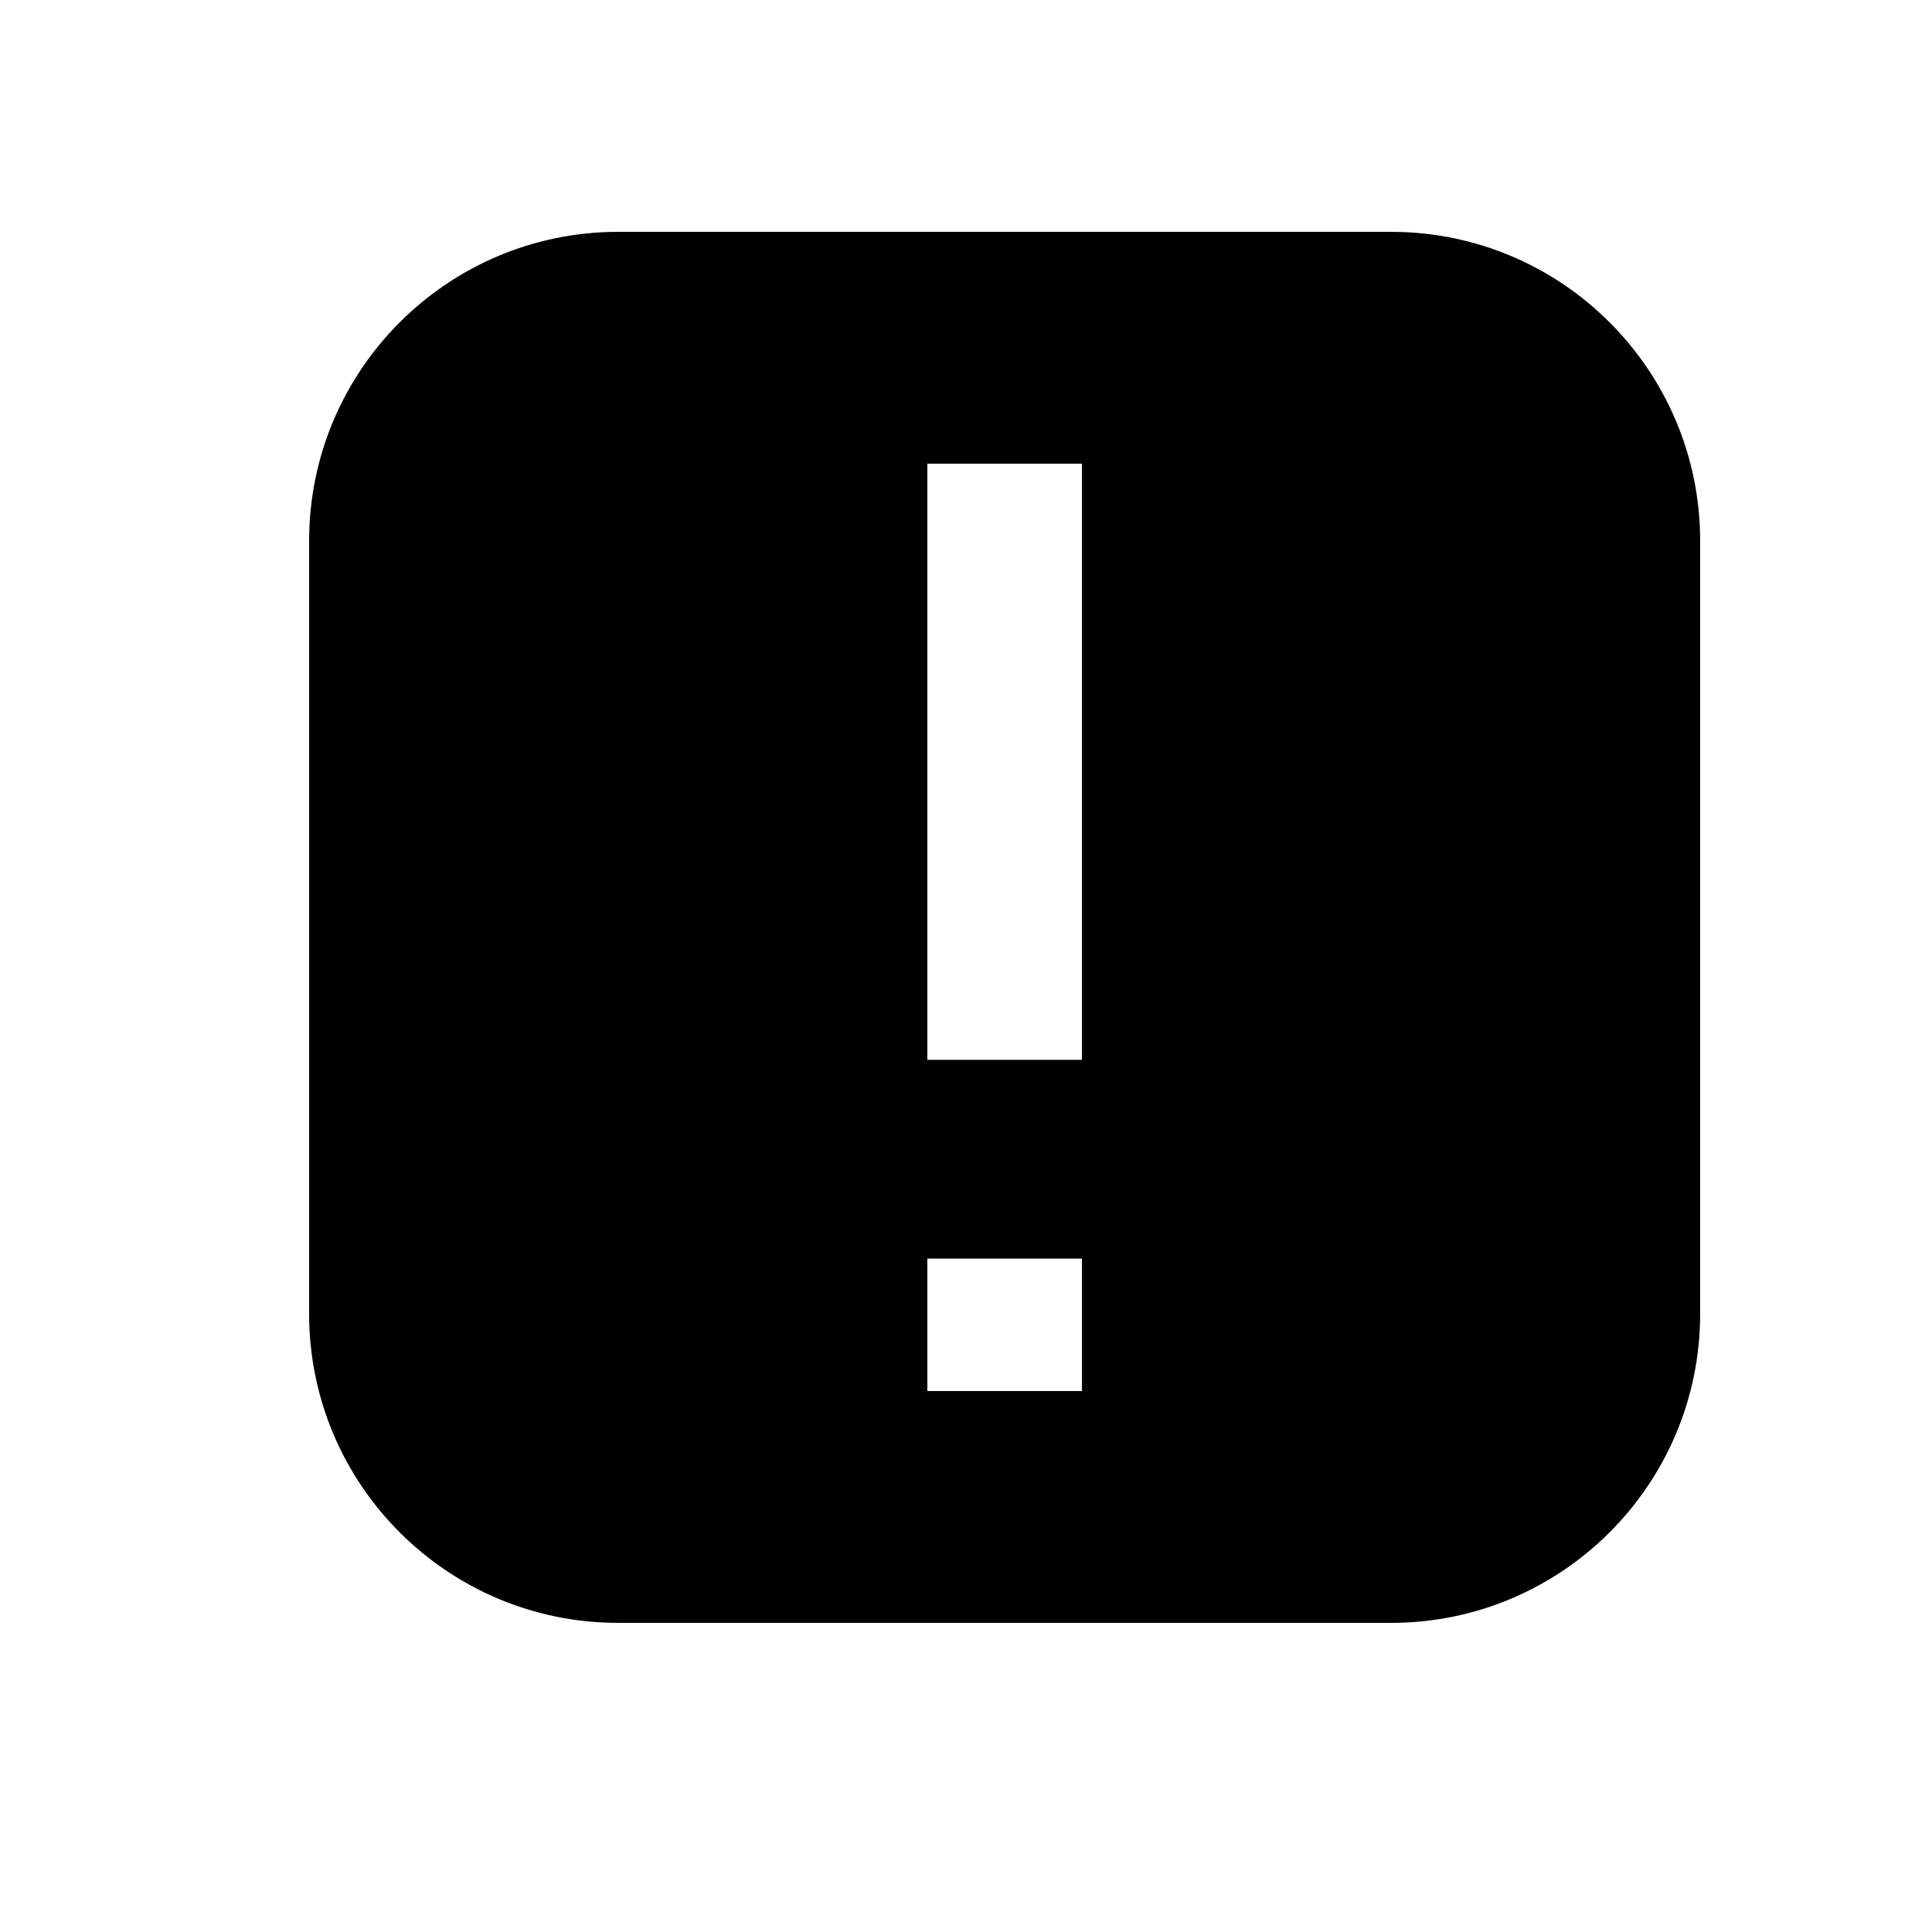 <svg width="25" height="25" viewBox="0 0 25 25" fill="none" xmlns="http://www.w3.org/2000/svg">
<mask id="mask0_102_158" style="mask-type:alpha" maskUnits="userSpaceOnUse" x="0" y="0" width="25" height="25">
<rect x="0.56" y="0.452" width="24" height="24" fill="current"/>
</mask>
<g mask="url(#mask0_102_158)">
<path d="M18 3C20.209 3 22 4.791 22 7V17C22 19.209 20.209 21 18 21H8C5.791 21 4 19.209 4 17V7C4 4.791 5.791 3 8 3H18ZM12 16.286V18H14V16.286H12ZM12 6V13.714H14V6H12Z" fill="current"/>
</g>
</svg>
